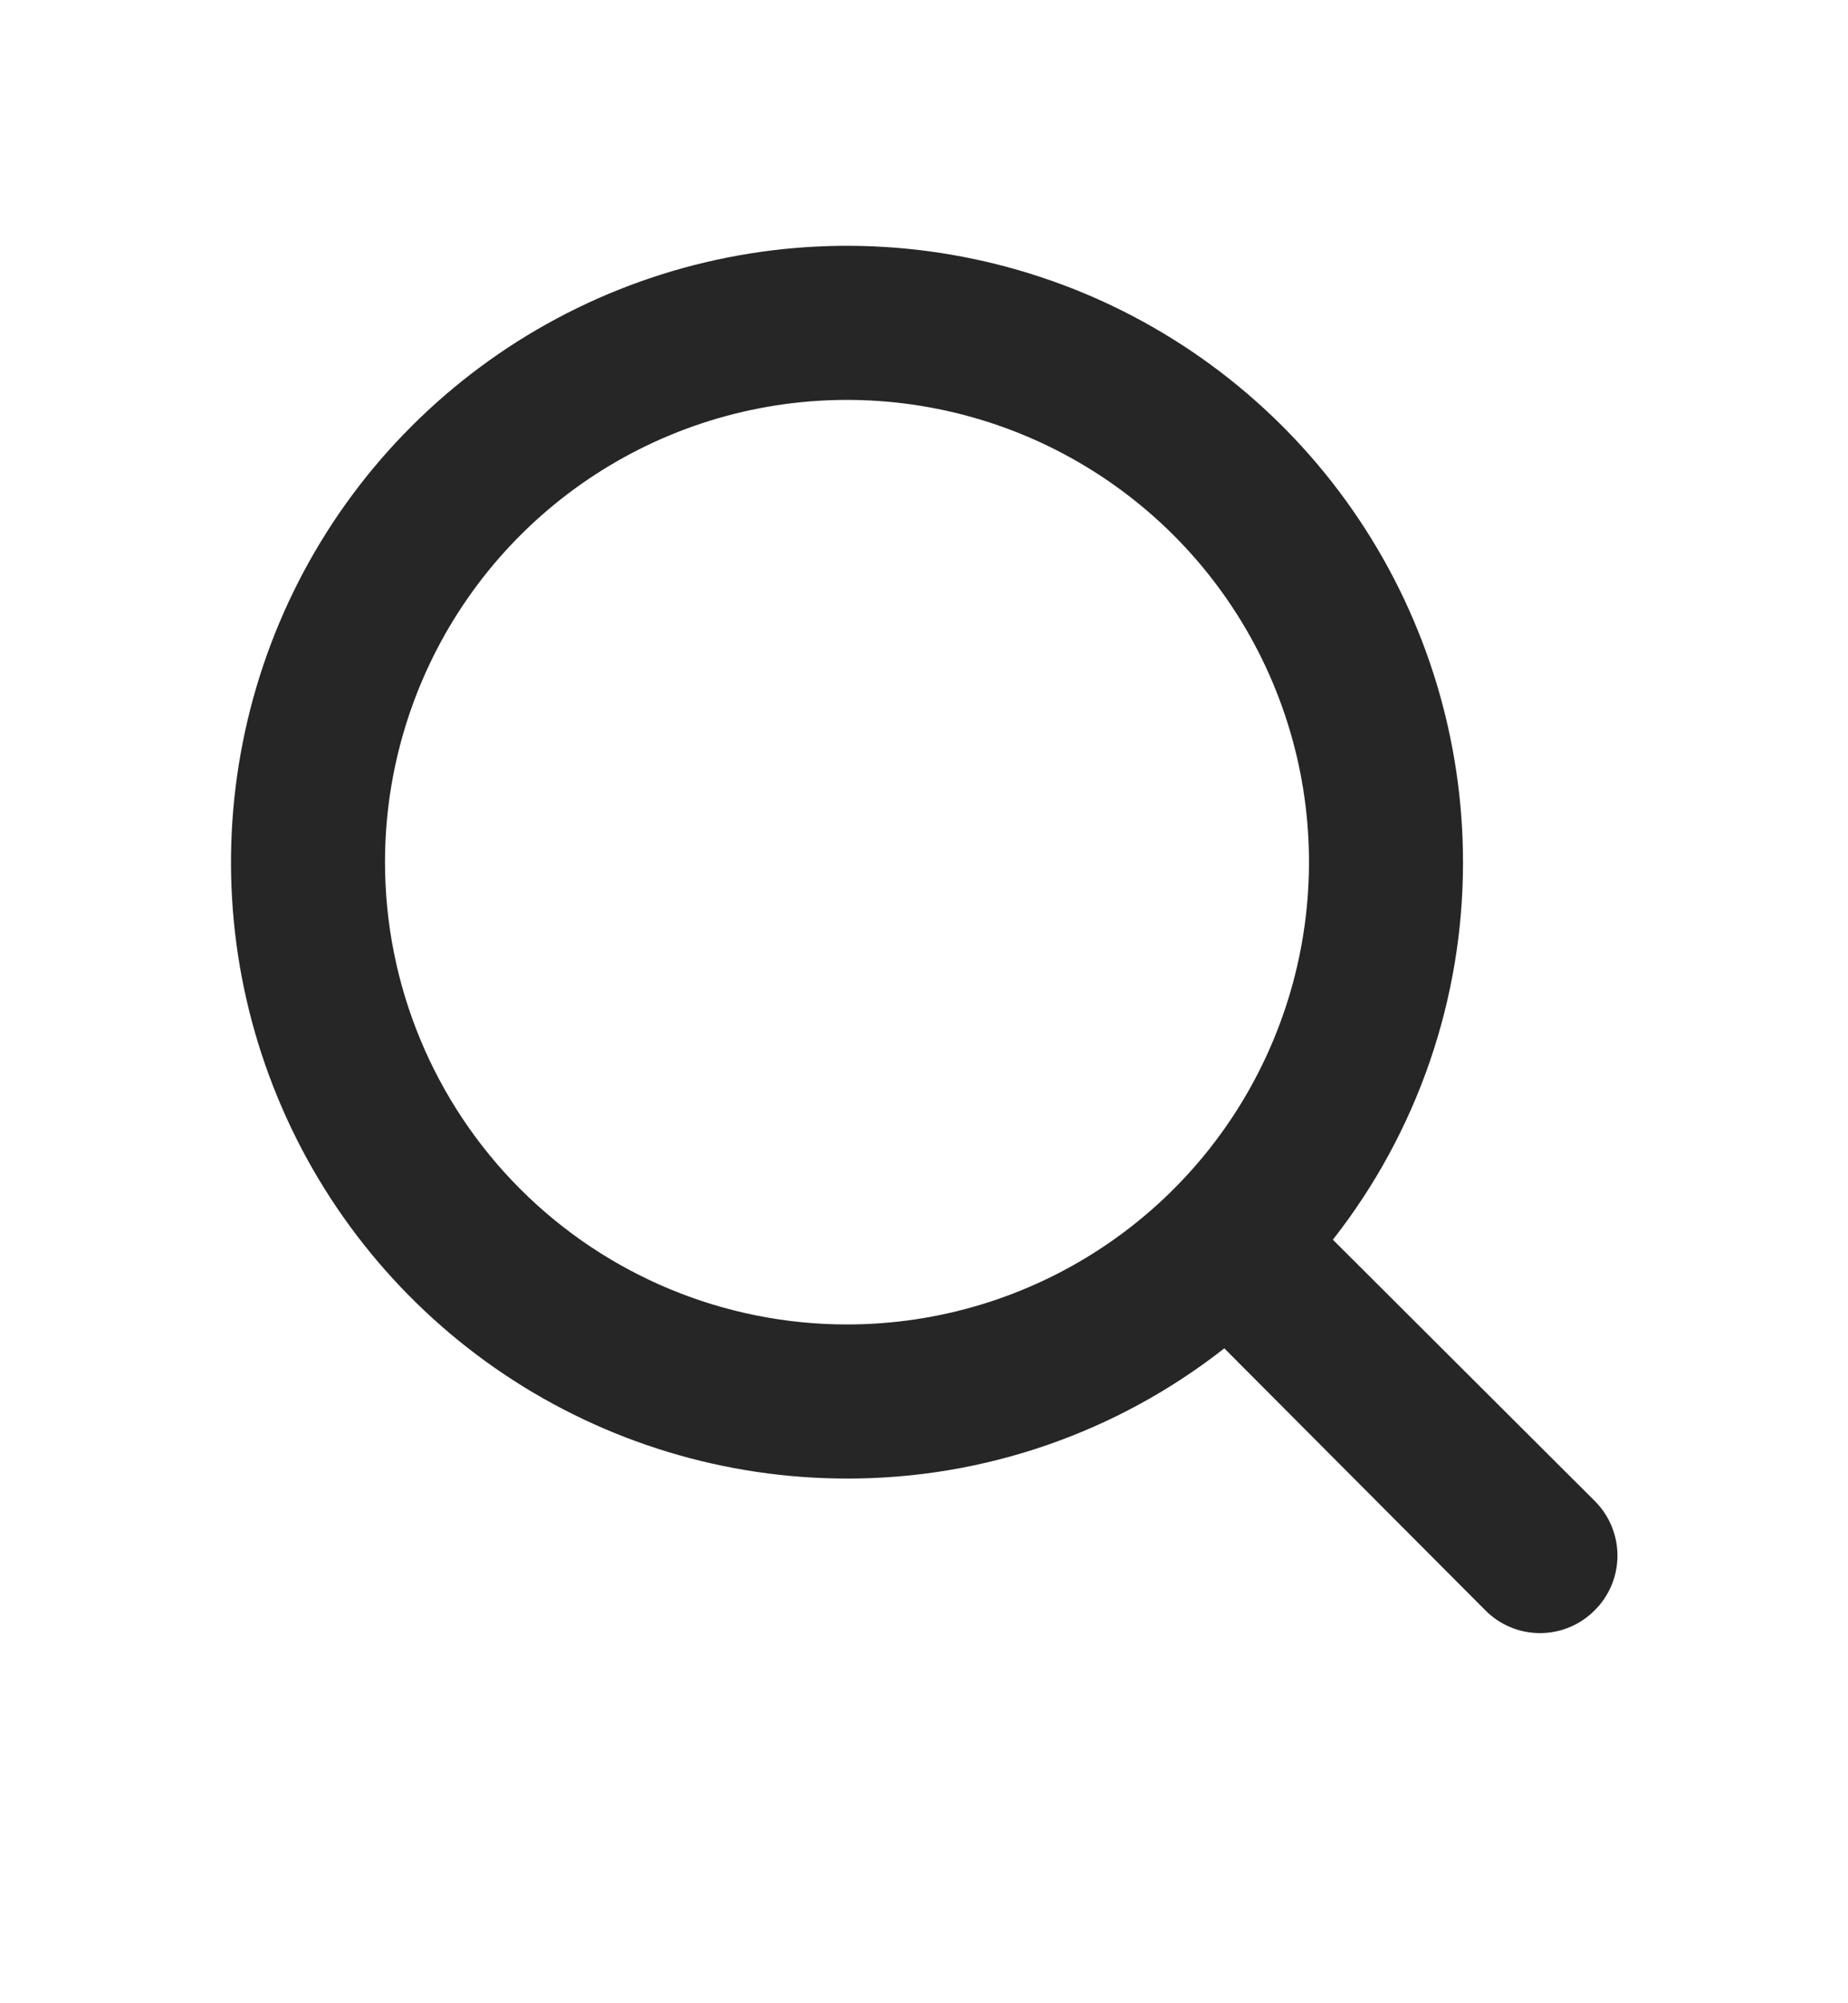 <svg width="24" height="26" viewBox="0 0 24 26" fill="none" xmlns="http://www.w3.org/2000/svg">
<path d="M20.71 19.48L17.31 16.09C18.407 14.693 19.002 12.967 19 11.19C19 9.608 18.531 8.061 17.652 6.746C16.773 5.43 15.523 4.405 14.062 3.799C12.6 3.194 10.991 3.035 9.439 3.344C7.887 3.653 6.462 4.415 5.343 5.534C4.224 6.652 3.462 8.078 3.154 9.63C2.845 11.182 3.003 12.79 3.609 14.252C4.214 15.714 5.24 16.963 6.555 17.842C7.871 18.721 9.418 19.19 11 19.19C12.777 19.193 14.502 18.597 15.9 17.5L19.29 20.9C19.383 20.994 19.494 21.069 19.615 21.119C19.737 21.17 19.868 21.196 20 21.196C20.132 21.196 20.263 21.17 20.385 21.119C20.506 21.069 20.617 20.994 20.71 20.9C20.804 20.808 20.878 20.697 20.929 20.575C20.98 20.453 21.006 20.322 21.006 20.19C21.006 20.058 20.98 19.928 20.929 19.806C20.878 19.684 20.804 19.573 20.71 19.48ZM5 11.19C5 10.004 5.352 8.844 6.011 7.857C6.67 6.87 7.608 6.101 8.704 5.647C9.8 5.193 11.007 5.074 12.171 5.306C13.334 5.537 14.403 6.109 15.243 6.948C16.082 7.787 16.653 8.856 16.885 10.02C17.116 11.184 16.997 12.39 16.543 13.486C16.089 14.583 15.32 15.52 14.333 16.179C13.347 16.838 12.187 17.19 11 17.19C9.409 17.19 7.883 16.558 6.757 15.433C5.632 14.308 5 12.782 5 11.19Z" fill="#252625"/>
</svg>
